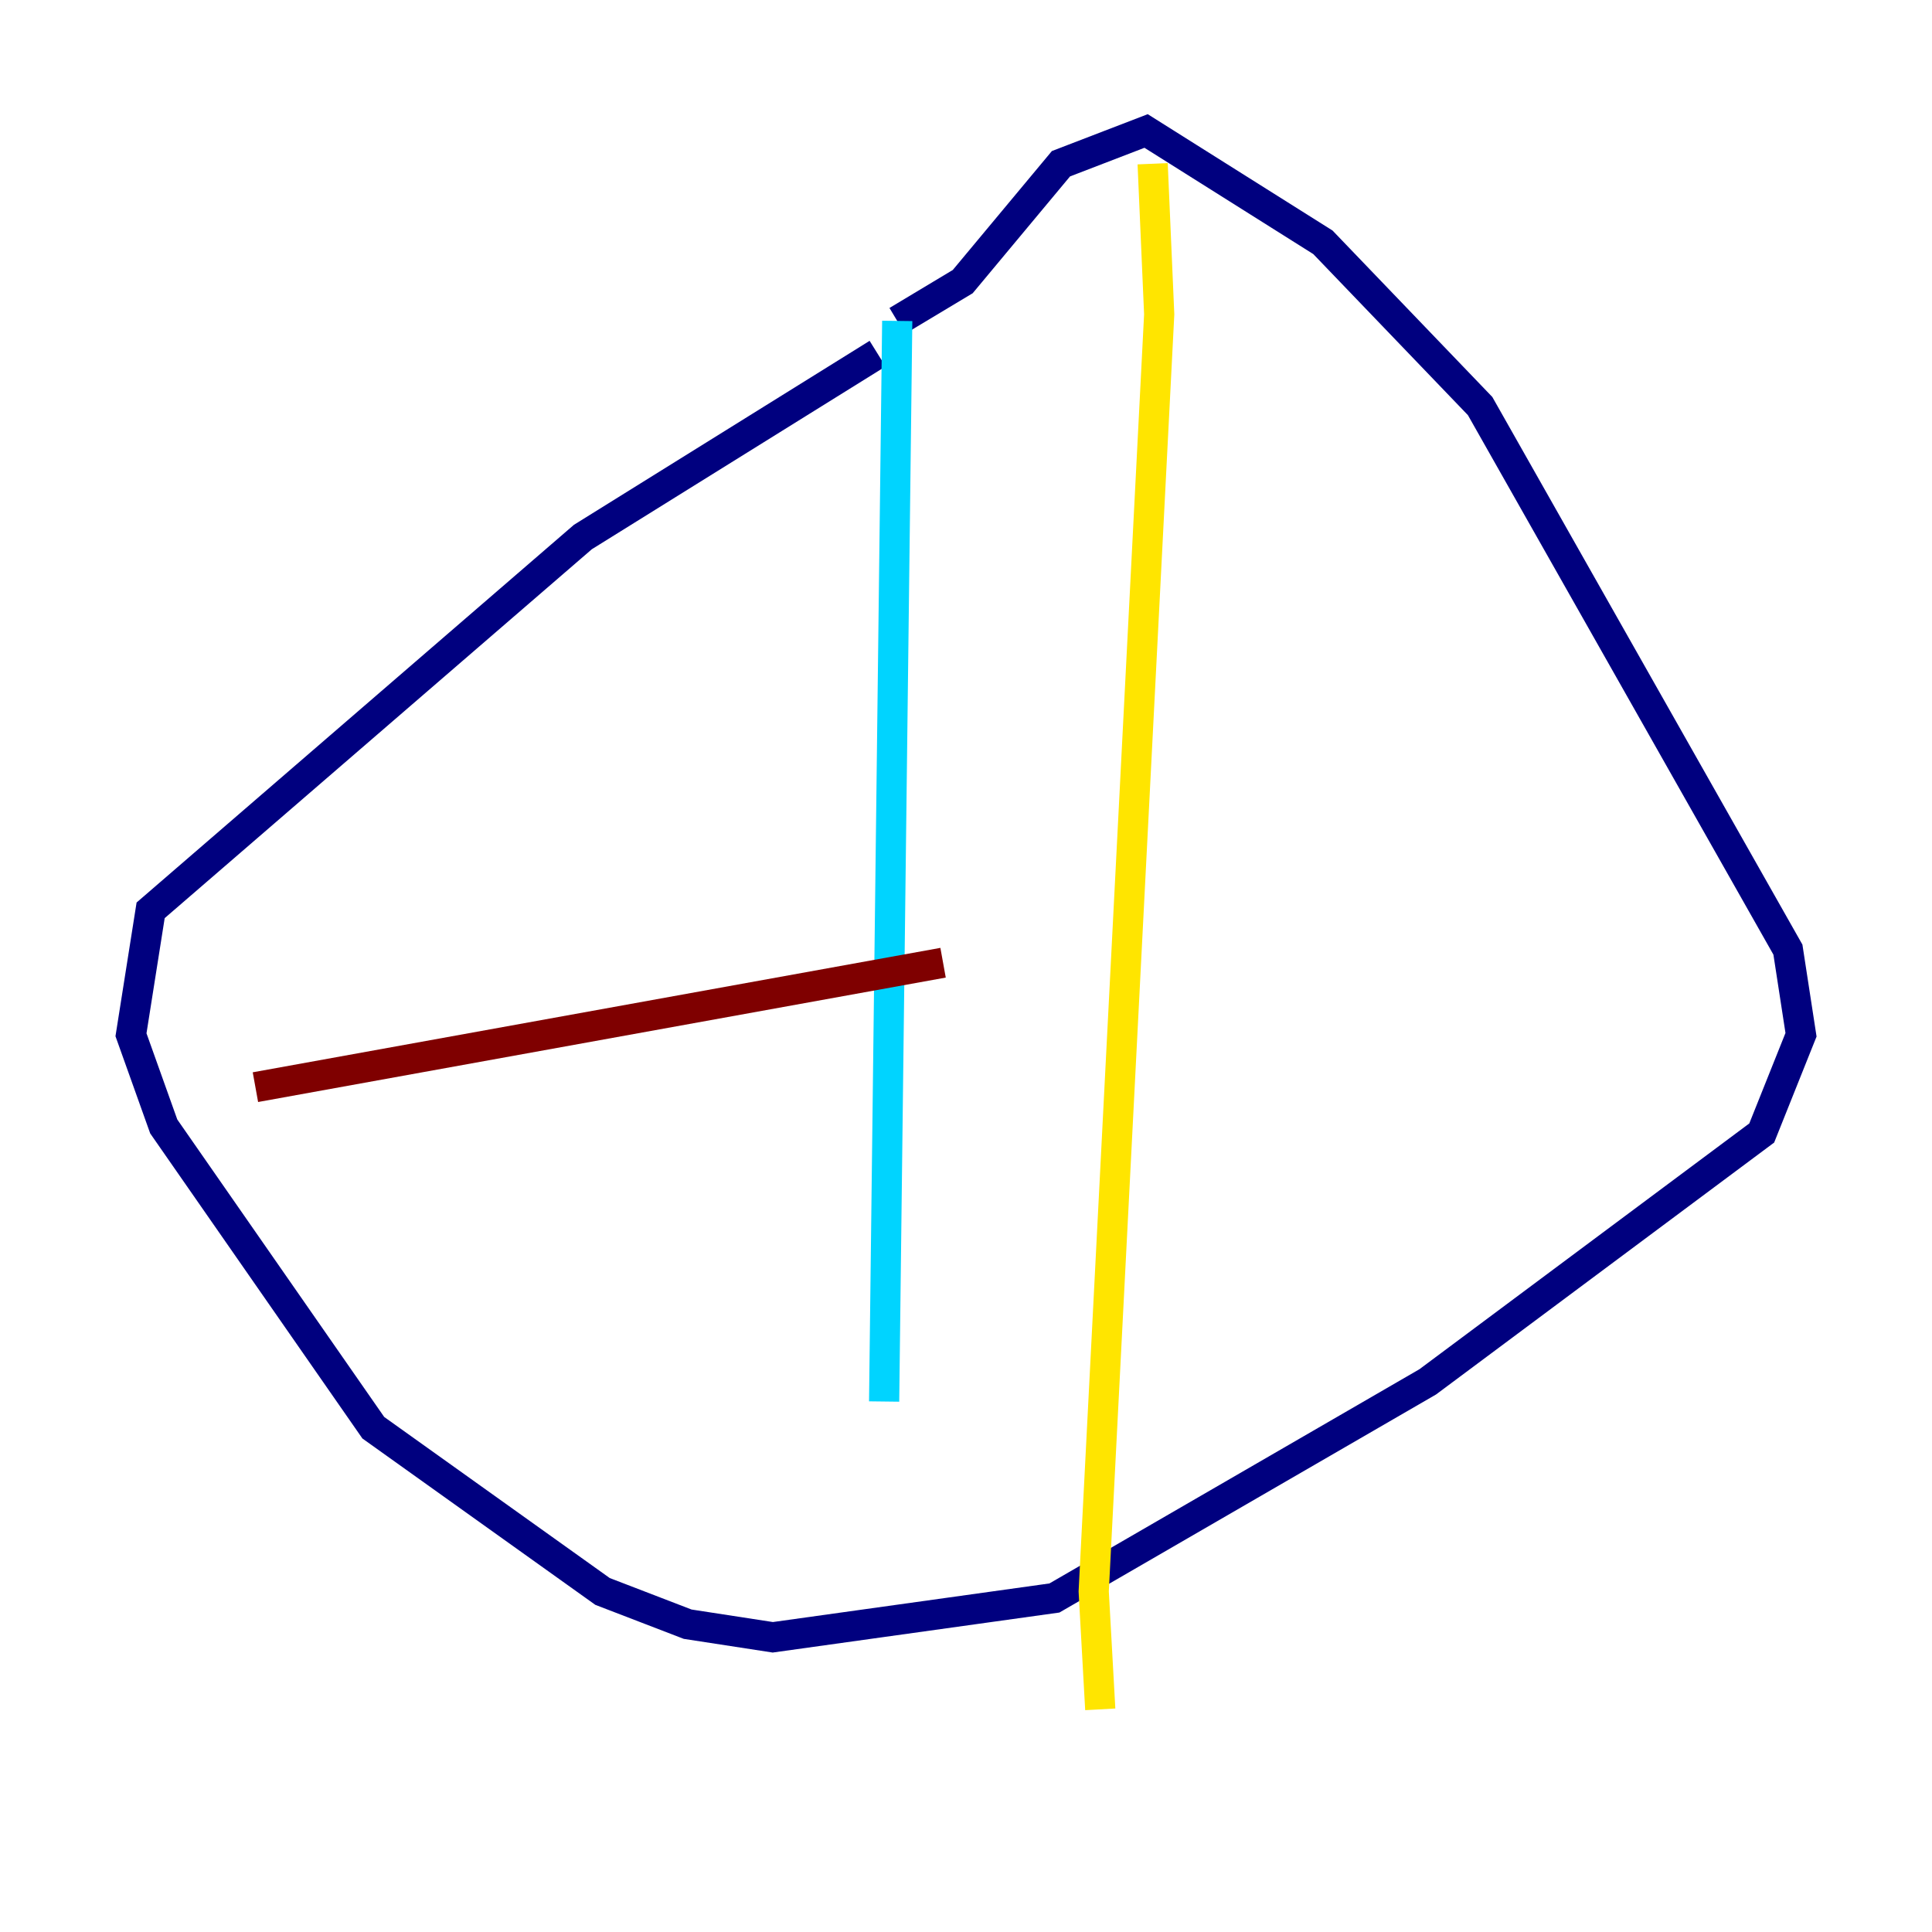 <?xml version="1.0" encoding="utf-8" ?>
<svg baseProfile="tiny" height="128" version="1.2" viewBox="0,0,128,128" width="128" xmlns="http://www.w3.org/2000/svg" xmlns:ev="http://www.w3.org/2001/xml-events" xmlns:xlink="http://www.w3.org/1999/xlink"><defs /><polyline fill="none" points="58.142,23.43 38.617,35.58 9.98,60.312 8.678,68.556 10.848,74.63 24.732,94.59 39.919,105.437 45.559,107.607 51.2,108.475 69.858,105.871 94.59,91.552 116.719,75.064 119.322,68.556 118.454,62.915 98.061,26.902 87.647,16.054 75.932,8.678 70.291,10.848 63.783,18.658 59.444,21.261" stroke="#00007f" stroke-width="2" /><polyline fill="none" points="59.444,21.261 58.576,92.854" stroke="#00d4ff" stroke-width="2" /><polyline fill="none" points="76.366,10.848 76.8,20.827 72.461,105.437 72.895,113.248" stroke="#ffe500" stroke-width="2" /><polyline fill="none" points="16.922,72.027 62.481,63.783" stroke="#7f0000" stroke-width="2" /></svg>